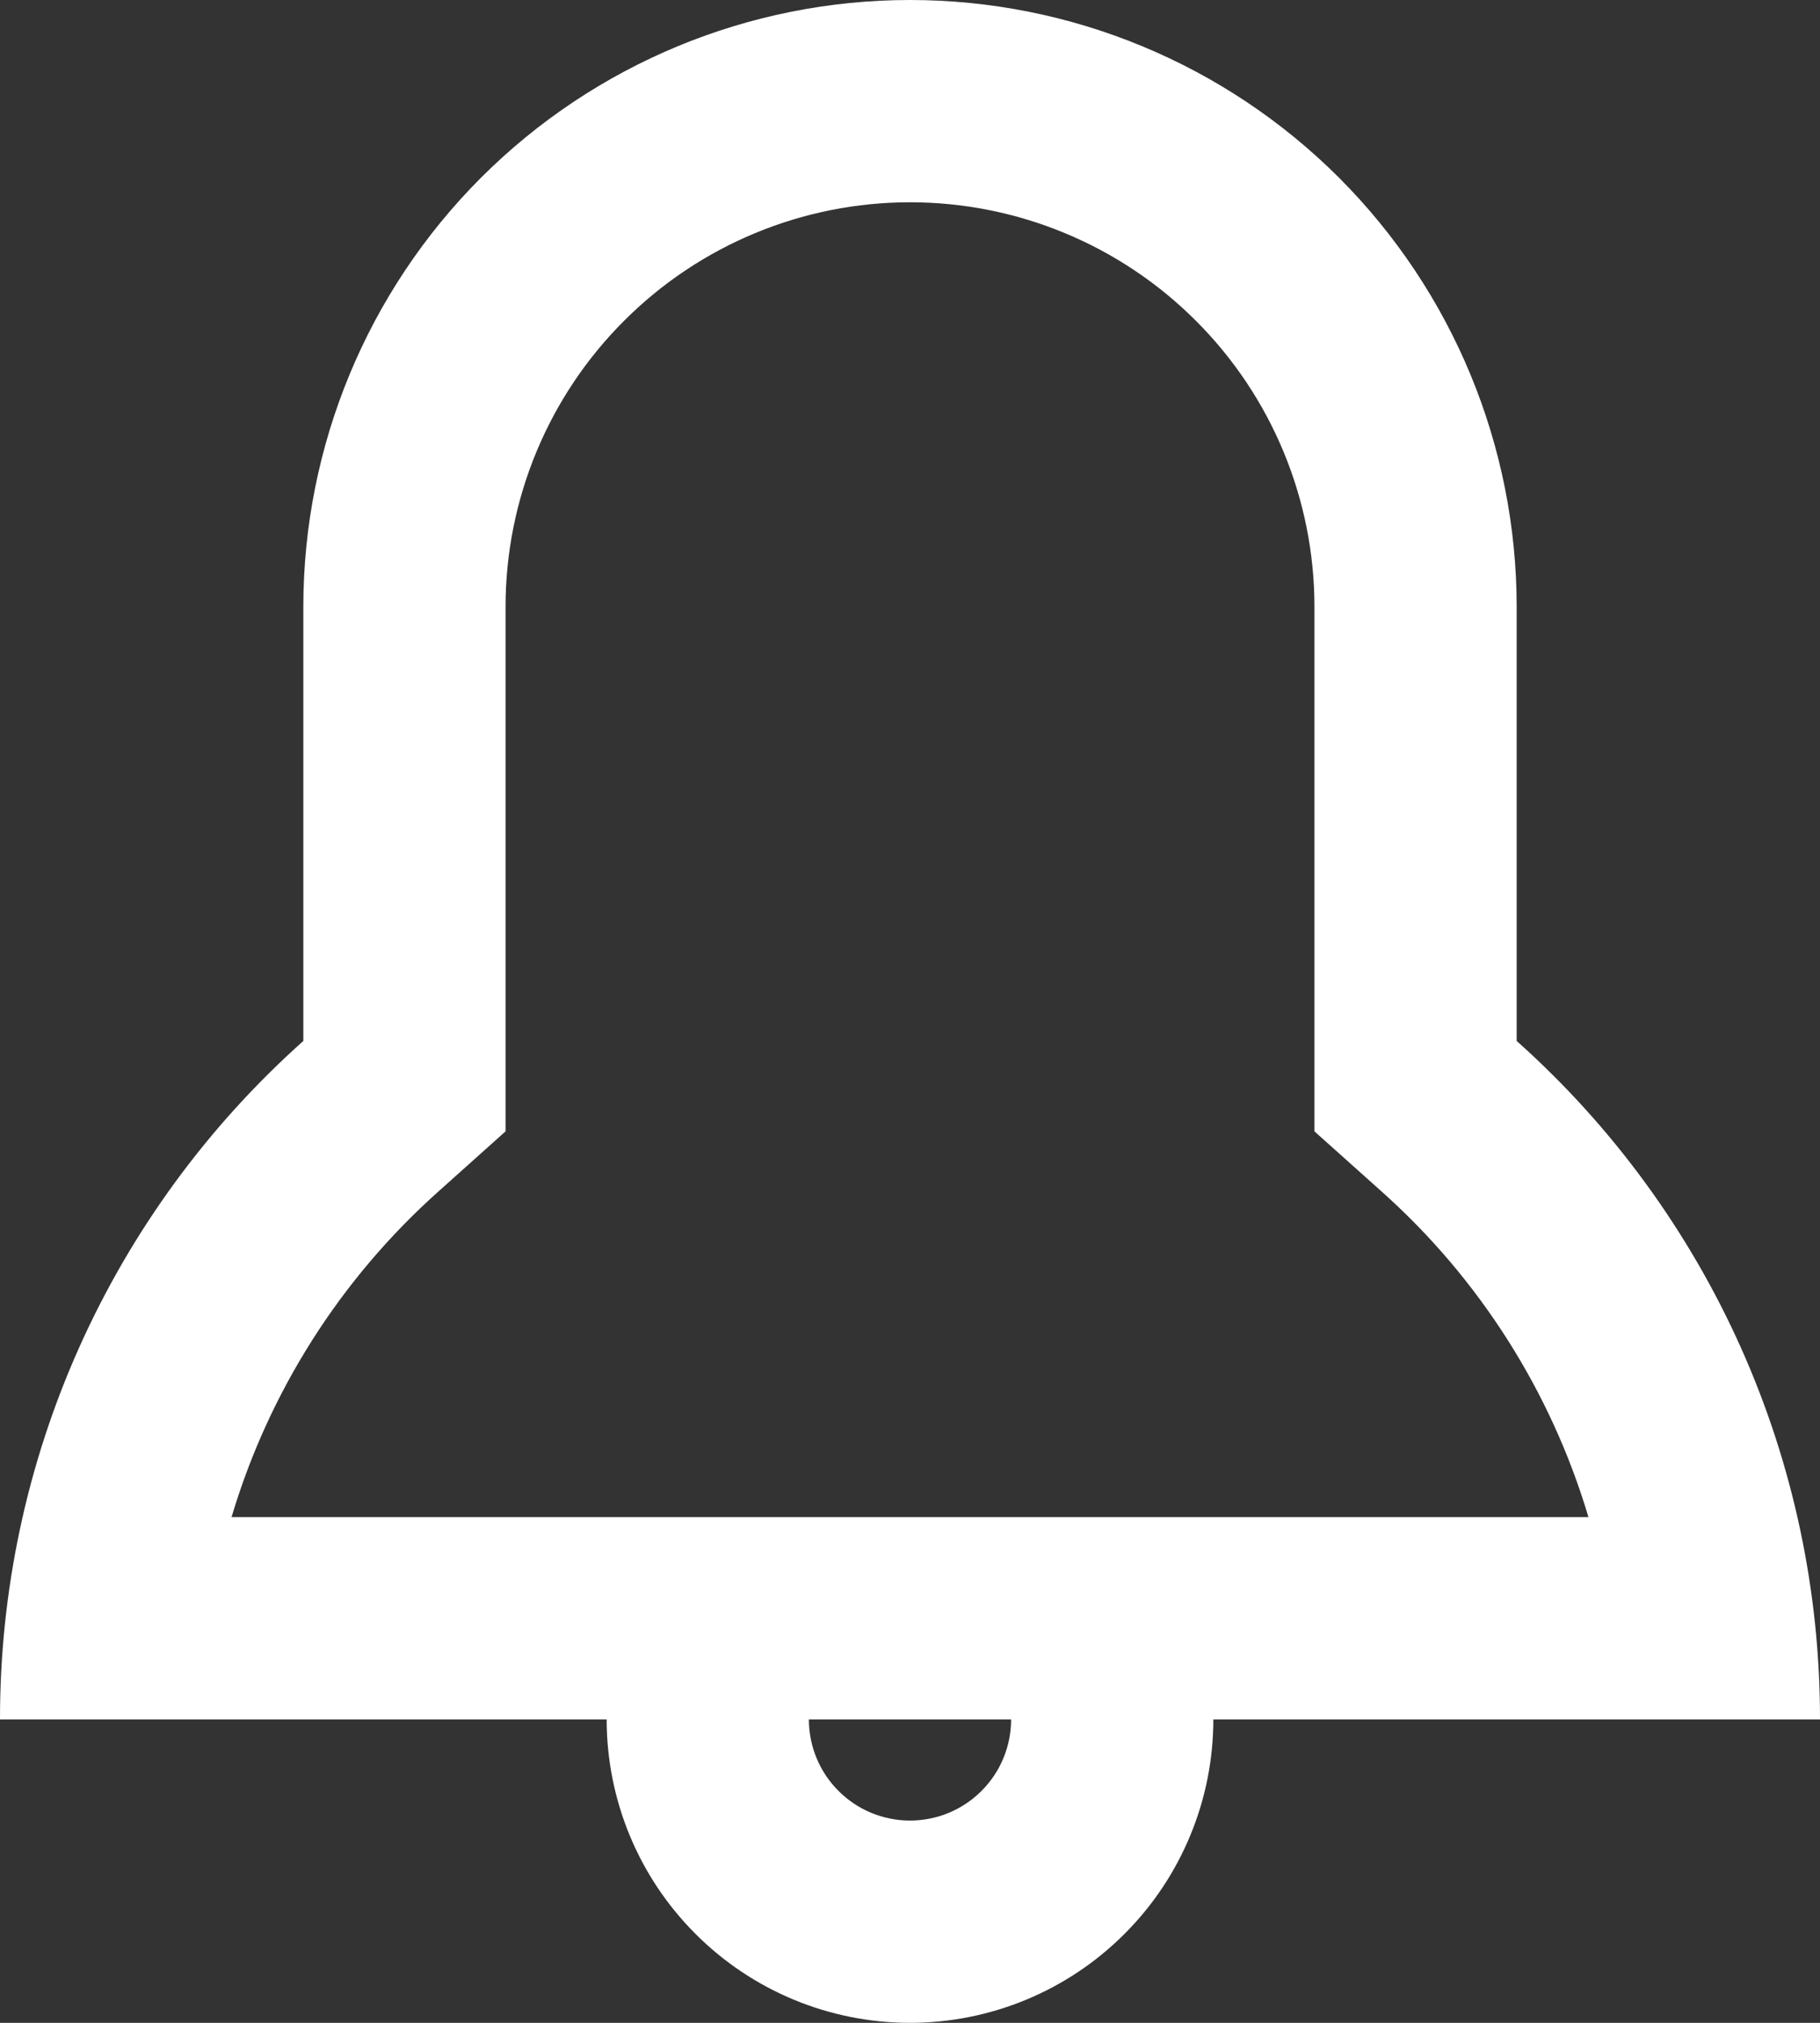 <svg width="18" height="20" viewBox="0 0 18 20" fill="none" xmlns="http://www.w3.org/2000/svg">
<rect x="0" y="0" width="18" height="20" fill="#333333" stroke="none"/>
<path d="M13.666 11.782L13 11.186V6C13 4.939 12.579 3.922 11.828 3.172C11.078 2.421 10.061 2 9 2C7.939 2 6.922 2.421 6.172 3.172C5.421 3.922 5 4.939 5 6V11.186L4.334 11.782C3.368 12.645 2.66 13.759 2.29 15H15.71C15.34 13.759 14.633 12.645 13.666 11.782ZM12 17C12 17.796 11.684 18.559 11.121 19.121C10.559 19.684 9.796 20 9 20C8.204 20 7.441 19.684 6.879 19.121C6.316 18.559 6 17.796 6 17H5.17321e-06C-0.001 15.733 0.265 14.481 0.782 13.325C1.299 12.169 2.055 11.135 3 10.292V6C3 4.409 3.632 2.883 4.757 1.757C5.883 0.632 7.409 0 9 0C10.591 0 12.117 0.632 13.243 1.757C14.368 2.883 15 4.409 15 6V10.292C15.945 11.135 16.701 12.169 17.218 13.325C17.735 14.481 18.001 15.733 18 17H12ZM9 18C9.265 18 9.52 17.895 9.707 17.707C9.895 17.52 10 17.265 10 17H8C8 17.265 8.105 17.52 8.293 17.707C8.48 17.895 8.735 18 9 18Z" fill="white"/>
</svg>
